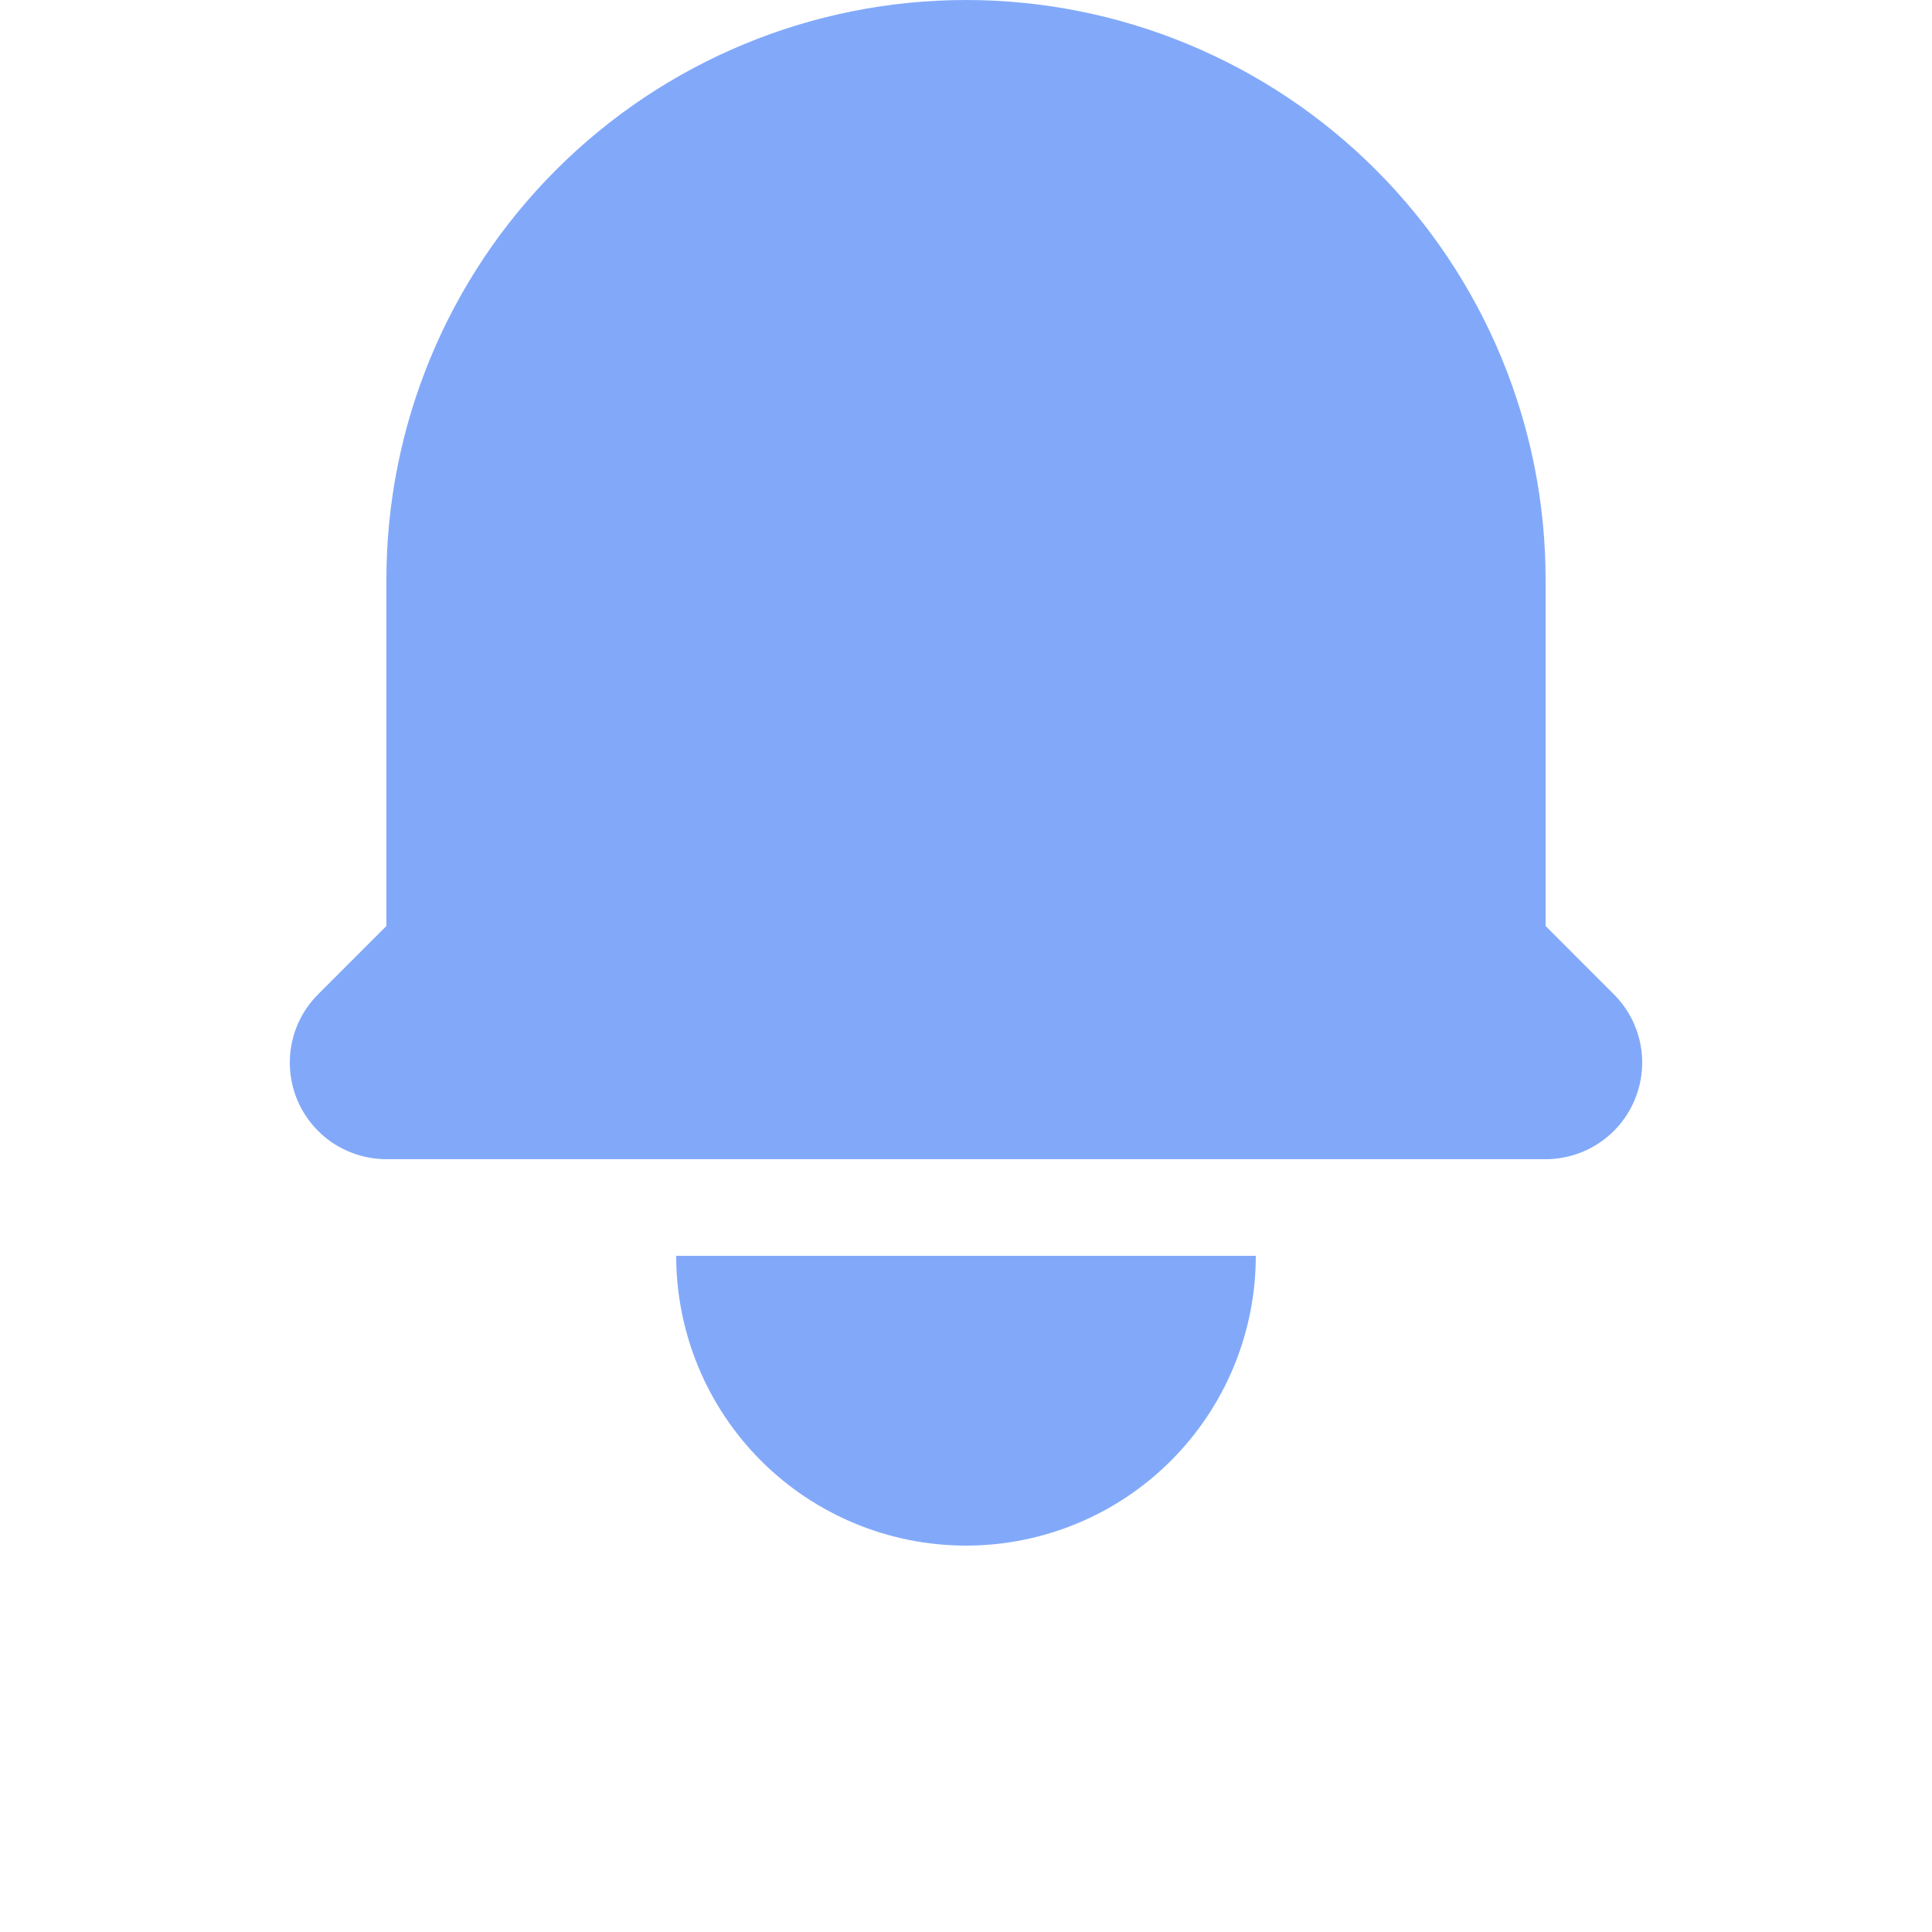 <svg width="24" height="24" viewBox="0 0 24 24" fill="none" xmlns="http://www.w3.org/2000/svg">
<g clip-path="url(#clip0_106_2468)">
<path d="M12 0C10.09 0 8.259 0.759 6.909 2.109C5.558 3.459 4.8 5.29 4.8 7.2V11.503L3.951 12.352C3.784 12.519 3.669 12.733 3.623 12.966C3.577 13.199 3.601 13.44 3.691 13.659C3.782 13.878 3.936 14.066 4.133 14.198C4.331 14.329 4.563 14.4 4.8 14.4H19.2C19.437 14.4 19.669 14.329 19.866 14.198C20.064 14.066 20.218 13.878 20.308 13.659C20.399 13.44 20.423 13.199 20.377 12.966C20.33 12.733 20.216 12.519 20.048 12.352L19.2 11.503V7.2C19.2 5.29 18.441 3.459 17.091 2.109C15.741 0.759 13.909 0 12 0ZM12 19.2C11.045 19.2 10.129 18.821 9.454 18.146C8.779 17.471 8.4 16.555 8.4 15.6H15.6C15.6 16.555 15.221 17.471 14.545 18.146C13.87 18.821 12.955 19.2 12 19.2Z" fill="#82A9F9"/>
</g>
<defs>
<clipPath id="clip0_106_2468">
<rect width="24" height="24" fill="white"/>
</clipPath>
</defs>
</svg>
